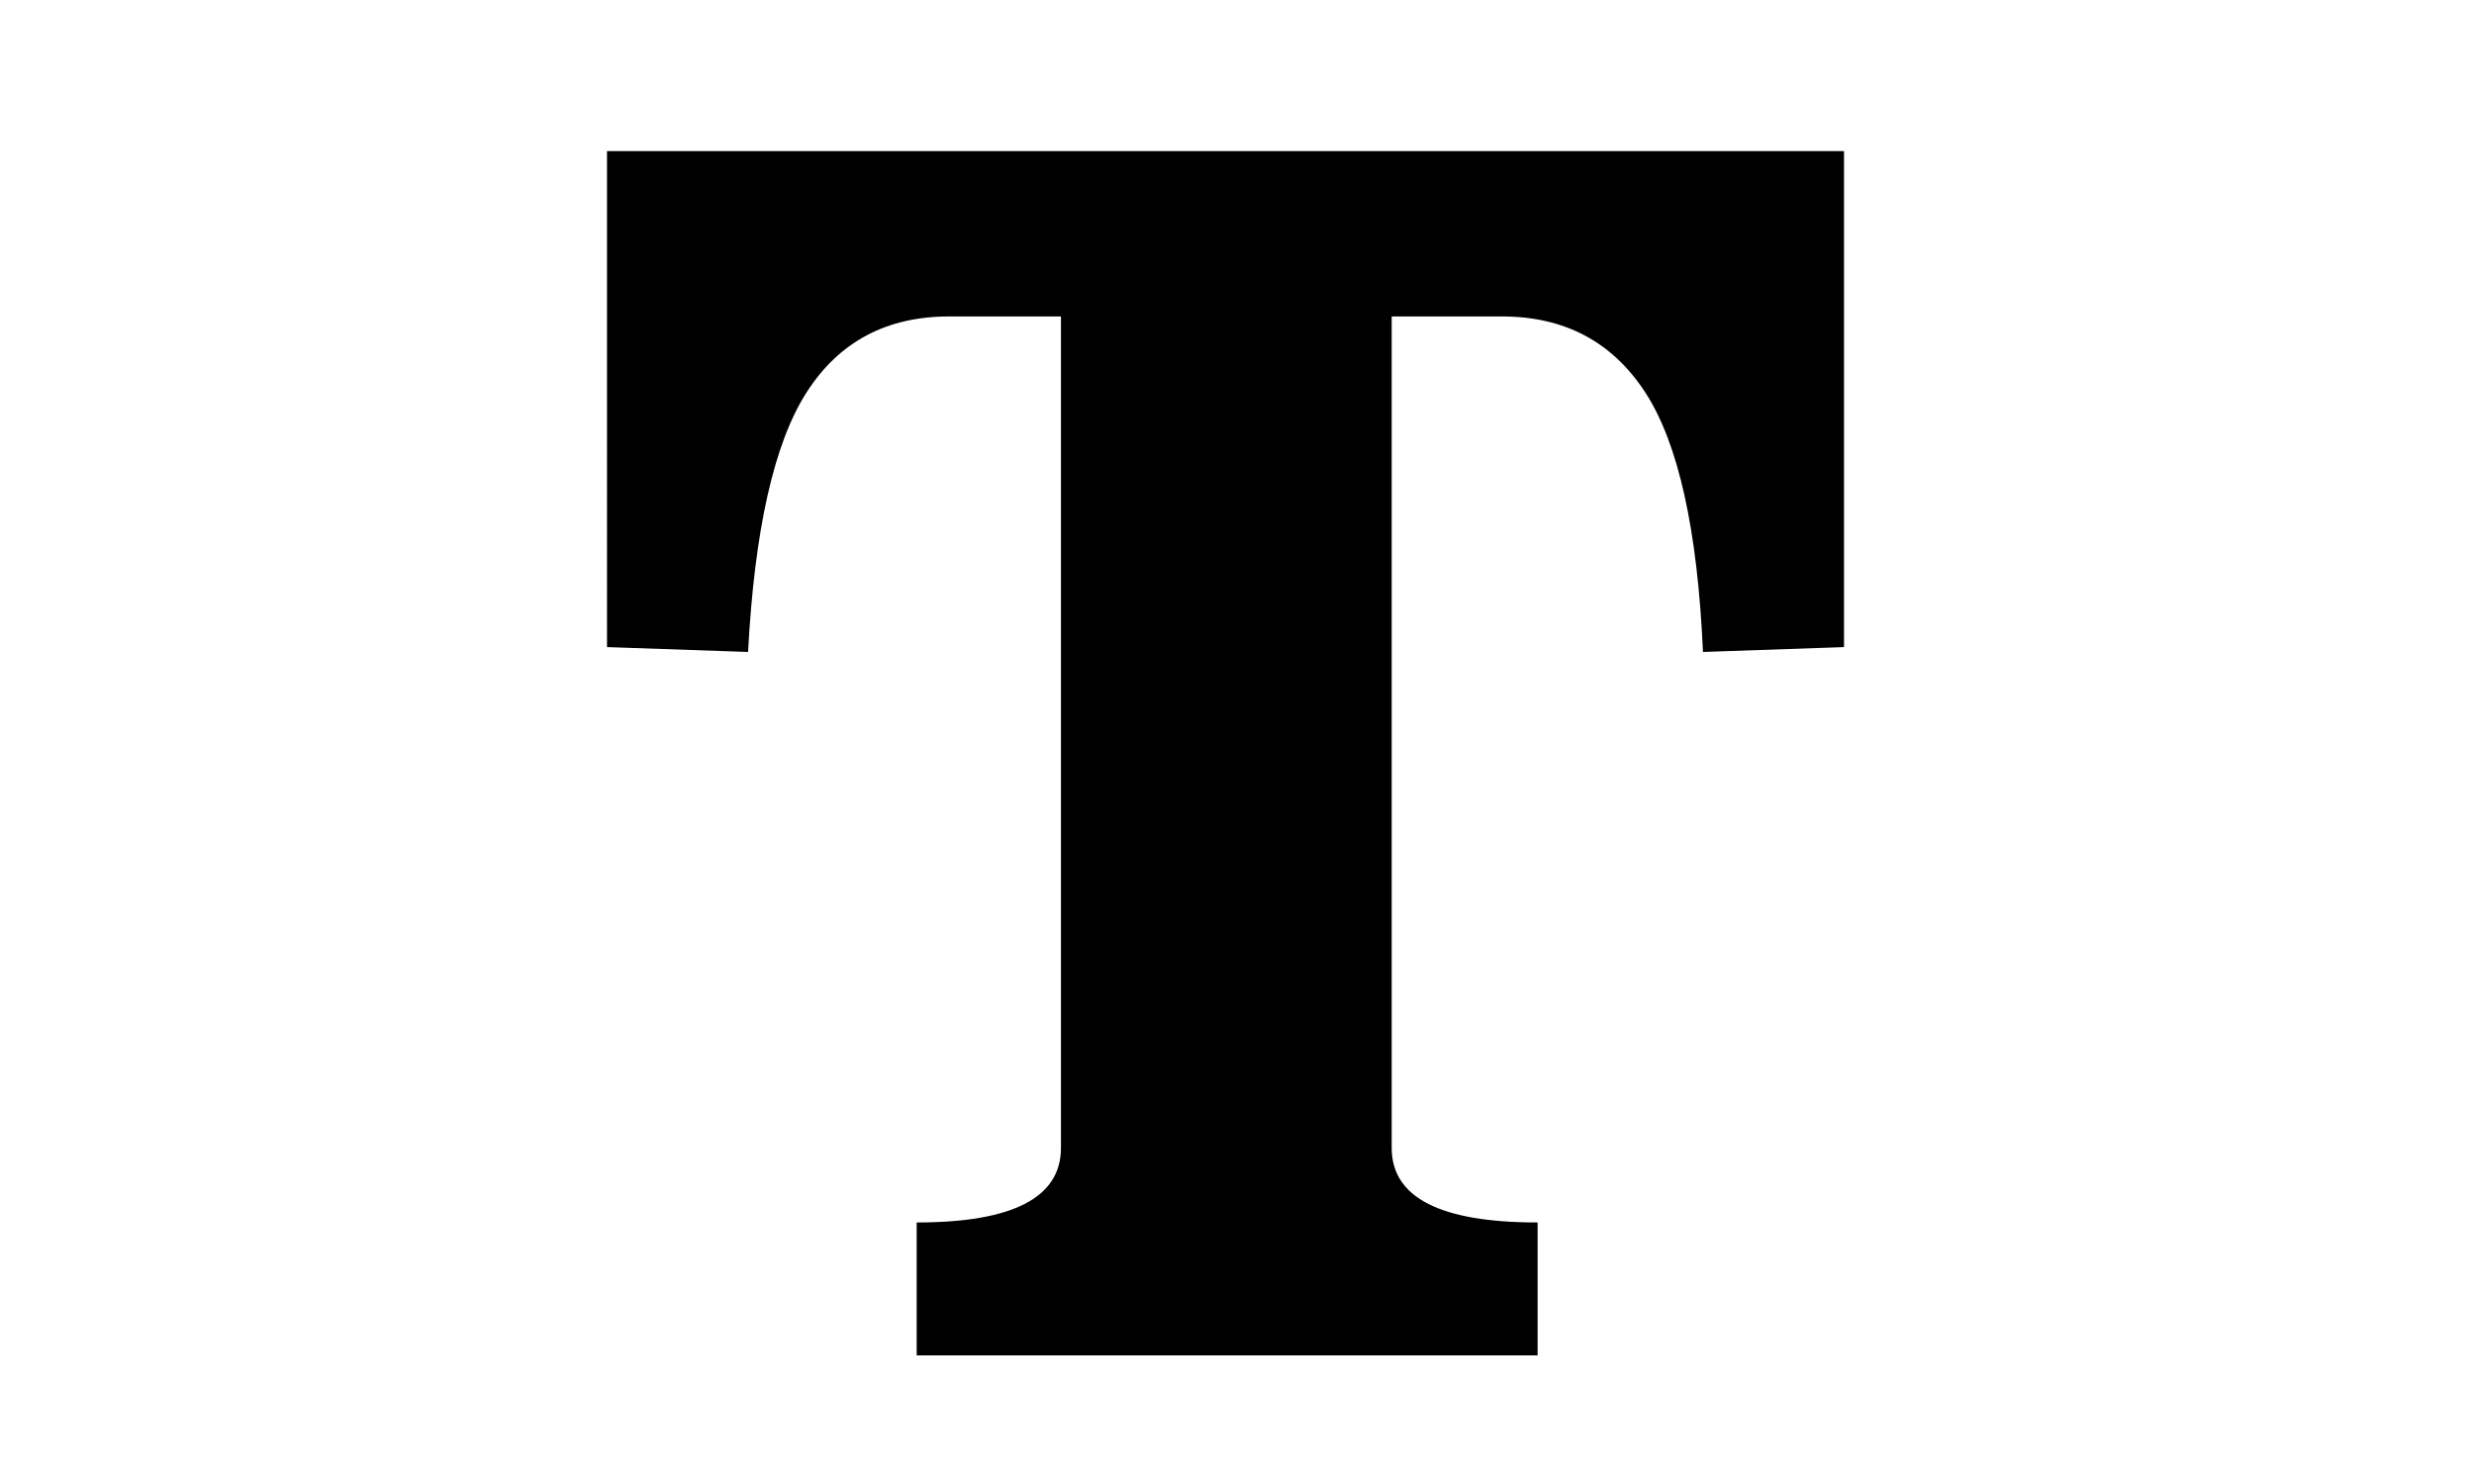 <?xml version="1.0" encoding="utf-8"?>
<!-- Generator: Adobe Illustrator 15.1.0, SVG Export Plug-In . SVG Version: 6.00 Build 0)  -->
<!DOCTYPE svg PUBLIC "-//W3C//DTD SVG 1.1//EN" "http://www.w3.org/Graphics/SVG/1.1/DTD/svg11.dtd">
<svg version="1.1" id="Layer_1" xmlns="http://www.w3.org/2000/svg" xmlns:xlink="http://www.w3.org/1999/xlink" x="0px" y="0px"
	 width="2000px" height="1200px" viewBox="0 0 2000 1200" enable-background="new 0 0 2000 1200" xml:space="preserve">
<g>
	<path d="M1490.716,523.255l-114.023,3.931c-4.38-98.721-19.888-168.618-46.528-209.697c-26.66-41.055-65.327-61.602-115.991-61.602
		h-89.116V928.24c0,40.195,39.316,60.283,117.954,60.283v107.476H741.038V988.523c77.759,0,116.65-20.088,116.65-60.283V255.887
		h-90.439c-50.679,0-89.116,20.547-115.332,61.602c-26.211,41.079-41.938,110.977-47.178,209.697l-114.023-3.931V122.21h1000
		V523.255z"/>
</g>
</svg>
